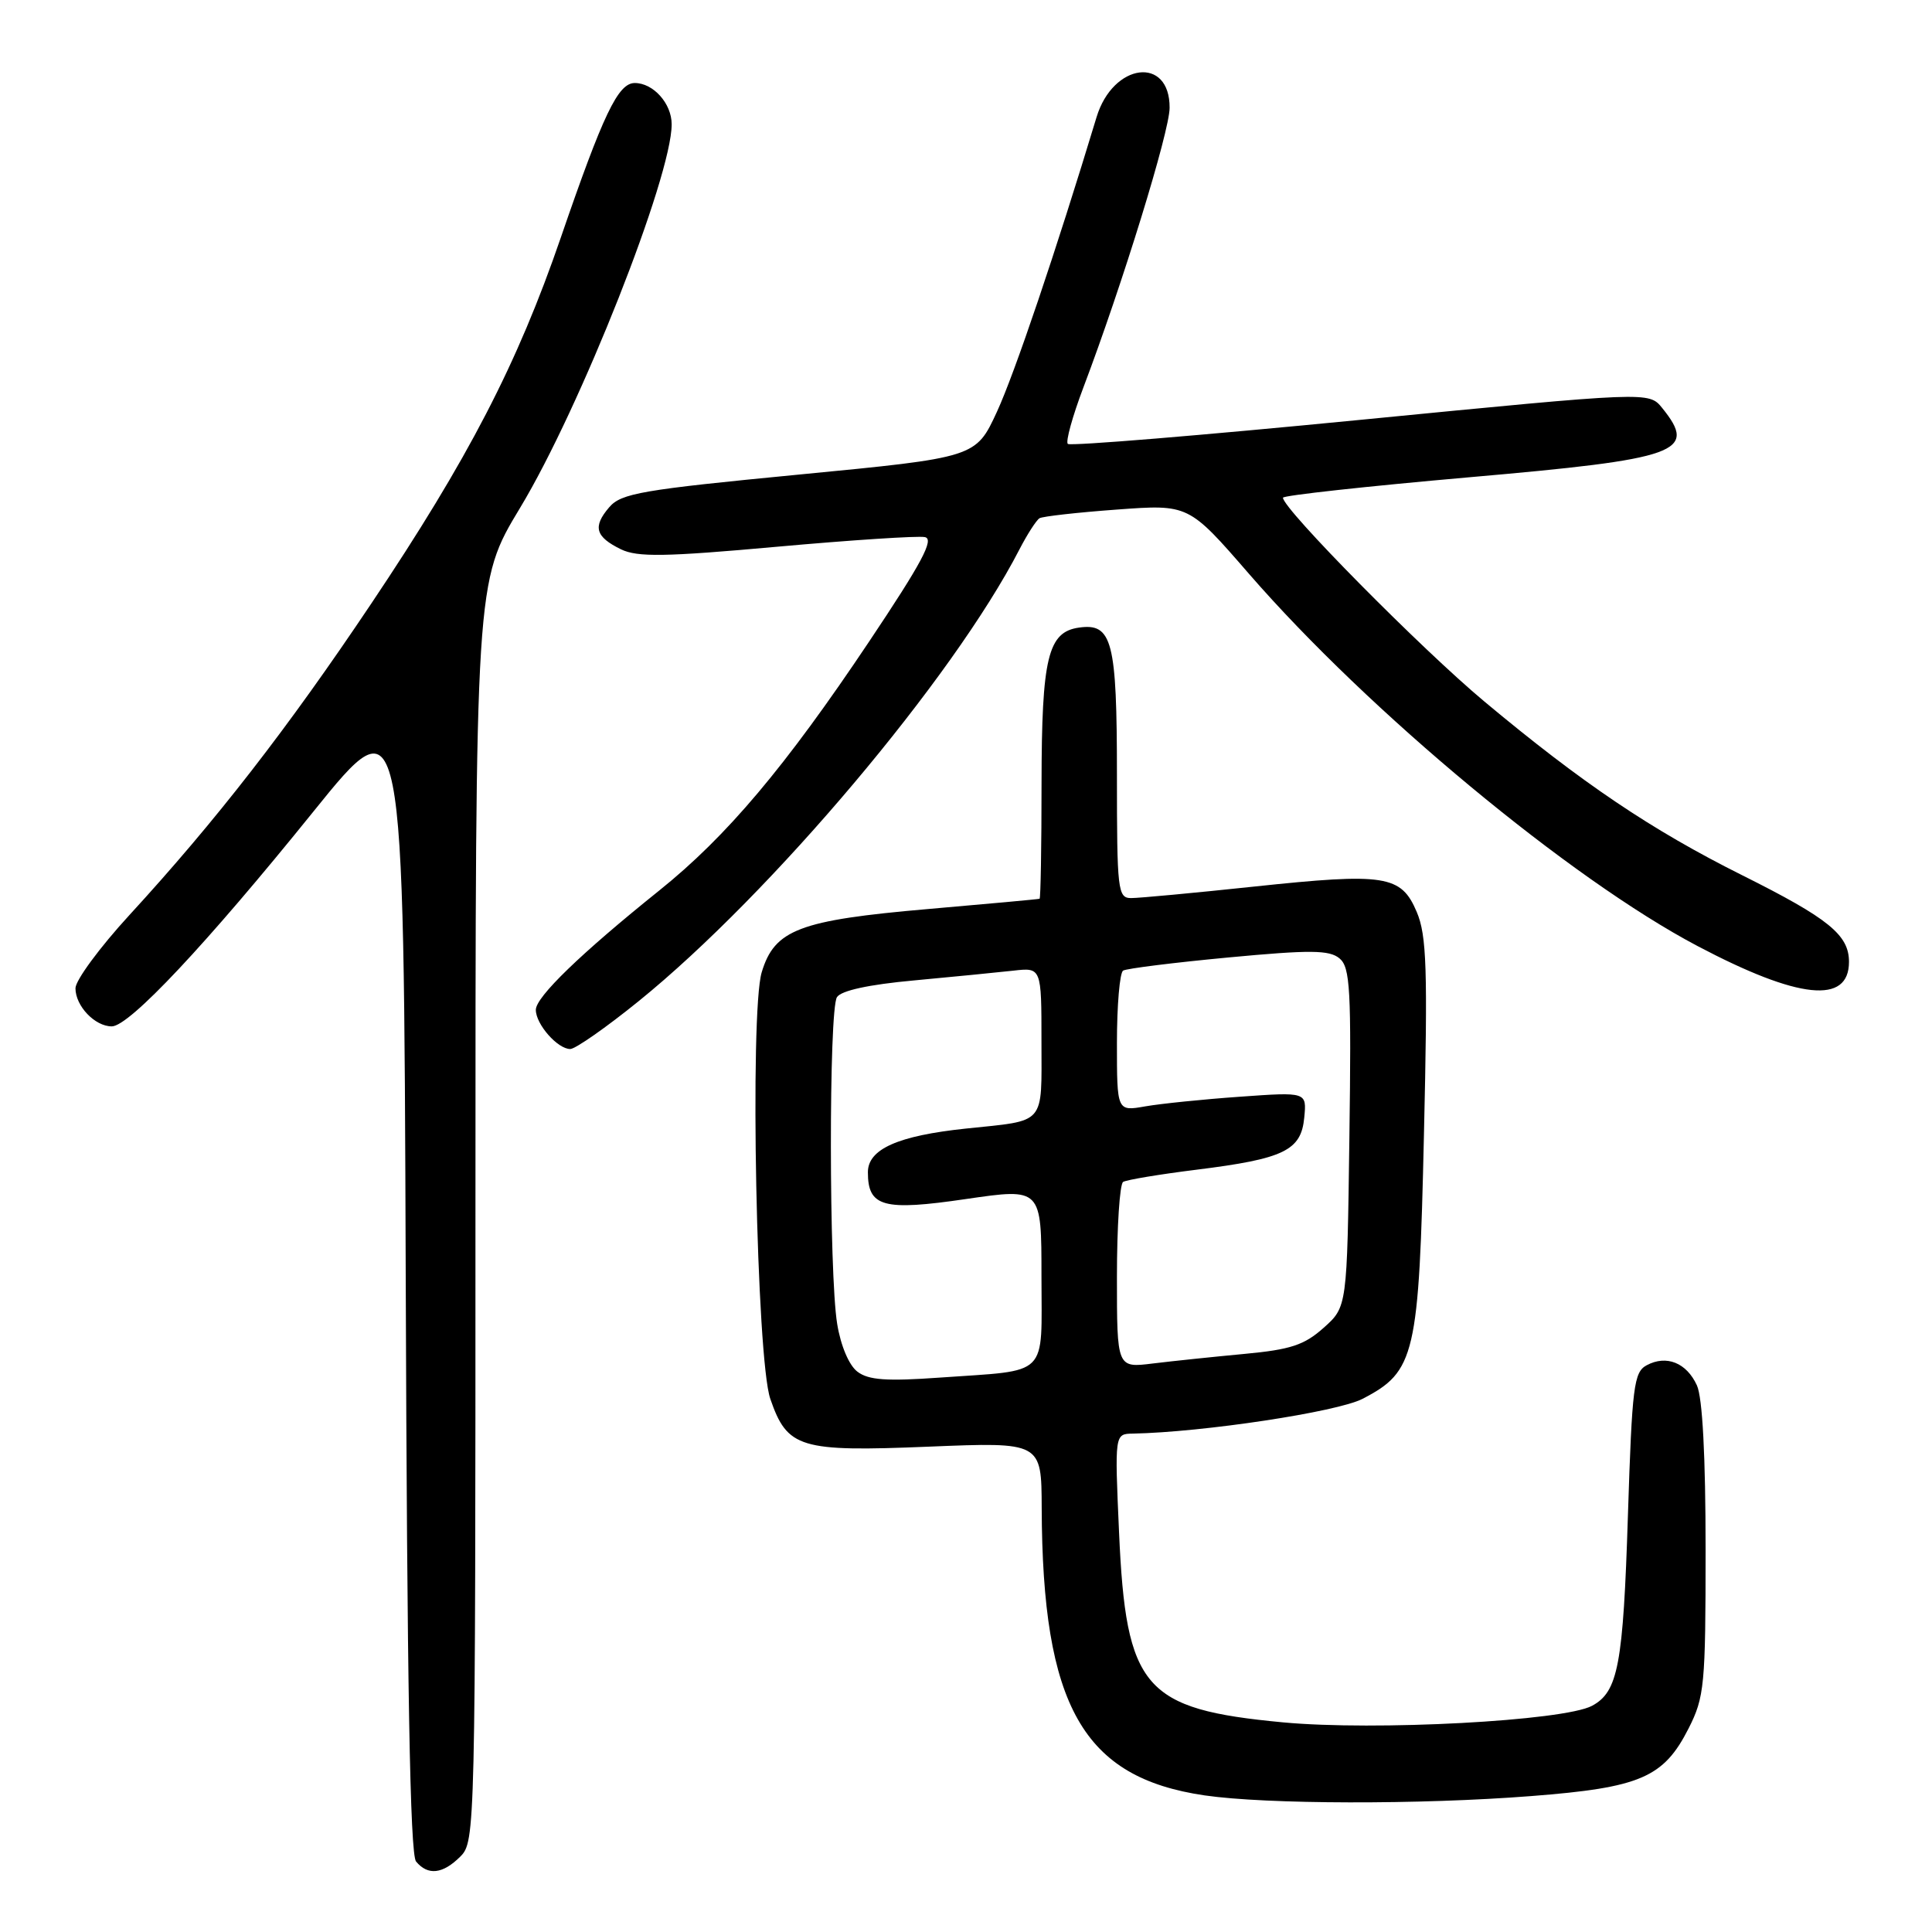 <?xml version="1.0" encoding="UTF-8" standalone="no"?>
<!DOCTYPE svg PUBLIC "-//W3C//DTD SVG 1.1//EN" "http://www.w3.org/Graphics/SVG/1.1/DTD/svg11.dtd" >
<svg xmlns="http://www.w3.org/2000/svg" xmlns:xlink="http://www.w3.org/1999/xlink" version="1.1" viewBox="0 0 256 256">
 <g >
 <path fill="currentColor"
d=" M 61.00 246.00 C 62.97 244.03 63.00 242.67 63.00 160.55 C 63.00 77.09 63.00 77.09 68.91 67.30 C 76.89 54.08 89.00 23.43 89.00 16.47 C 89.00 13.72 86.57 11.00 84.11 11.00 C 81.90 11.00 79.94 15.10 74.31 31.48 C 68.56 48.22 62.05 60.80 49.18 80.00 C 38.10 96.54 28.64 108.73 17.13 121.27 C 13.21 125.54 10.00 129.90 10.00 130.95 C 10.00 133.30 12.57 136.00 14.81 136.00 C 17.13 136.00 27.35 125.11 41.50 107.57 C 53.50 92.69 53.50 92.69 53.76 169.00 C 53.94 223.35 54.33 245.70 55.13 246.66 C 56.70 248.55 58.67 248.33 61.00 246.00 Z  M 202.88 237.99 C 217.36 236.87 220.44 235.54 223.75 229.02 C 225.85 224.87 226.00 223.31 226.00 205.34 C 226.00 192.95 225.59 185.19 224.85 183.57 C 223.48 180.57 220.81 179.50 218.20 180.90 C 216.49 181.81 216.26 183.68 215.71 200.74 C 215.08 220.63 214.41 224.17 210.95 226.03 C 207.20 228.03 182.20 229.37 169.99 228.22 C 151.55 226.48 149.20 223.76 148.28 203.05 C 147.70 190.00 147.70 190.00 150.10 189.96 C 159.40 189.78 177.20 187.09 180.55 185.35 C 187.53 181.73 188.02 179.64 188.68 150.35 C 189.19 128.36 189.04 123.95 187.73 120.85 C 185.66 115.96 183.58 115.63 166.14 117.48 C 158.25 118.32 150.93 119.00 149.89 119.00 C 148.11 119.00 148.00 118.03 148.00 102.69 C 148.00 84.94 147.38 82.53 142.97 83.16 C 138.85 83.74 138.03 87.15 138.01 103.75 C 138.01 112.14 137.89 119.04 137.75 119.09 C 137.61 119.15 130.97 119.76 122.98 120.45 C 105.91 121.93 102.63 123.18 100.93 128.83 C 99.32 134.20 100.24 180.08 102.07 185.36 C 104.33 191.90 105.98 192.39 123.06 191.69 C 138.00 191.08 138.00 191.08 138.03 199.79 C 138.12 226.06 143.50 235.54 159.62 237.90 C 167.81 239.09 188.15 239.14 202.88 237.99 Z  M 84.65 132.64 C 102.20 118.42 126.31 89.82 135.07 72.82 C 136.12 70.79 137.32 68.93 137.74 68.67 C 138.16 68.42 142.78 67.90 148.00 67.52 C 157.50 66.82 157.50 66.82 165.50 76.04 C 181.35 94.29 208.08 116.47 224.94 125.36 C 238.33 132.42 245.00 133.12 245.00 127.45 C 245.00 123.88 242.31 121.70 230.86 115.98 C 218.82 109.96 209.70 103.82 196.67 92.94 C 188.31 85.96 170.01 67.44 170.00 65.95 C 170.00 65.65 181.06 64.44 194.58 63.25 C 222.54 60.81 225.00 59.93 220.24 54.05 C 218.49 51.89 218.49 51.89 180.27 55.63 C 159.24 57.69 141.79 59.13 141.49 58.82 C 141.18 58.52 142.11 55.17 143.54 51.38 C 148.70 37.76 154.97 17.44 154.98 14.29 C 155.02 7.36 147.48 8.32 145.30 15.52 C 139.91 33.32 134.44 49.49 132.10 54.56 C 129.30 60.62 129.30 60.62 105.90 62.88 C 85.00 64.90 82.31 65.36 80.72 67.22 C 78.51 69.80 78.89 71.13 82.29 72.79 C 84.46 73.84 88.10 73.79 102.91 72.45 C 112.81 71.56 121.65 70.98 122.55 71.17 C 123.83 71.42 122.16 74.55 115.17 85.00 C 104.06 101.61 96.29 110.83 87.35 118.00 C 76.96 126.34 71.00 132.10 71.00 133.81 C 71.00 135.72 73.88 139.00 75.56 139.00 C 76.24 139.00 80.33 136.14 84.65 132.64 Z  M 113.62 181.76 C 112.50 180.92 111.40 178.32 110.93 175.42 C 109.84 168.78 109.81 133.85 110.90 132.13 C 111.45 131.26 115.10 130.46 121.13 129.91 C 126.28 129.43 132.19 128.85 134.25 128.62 C 138.00 128.19 138.00 128.19 138.00 138.03 C 138.00 149.21 138.69 148.42 128.00 149.54 C 118.98 150.49 115.00 152.26 115.00 155.33 C 115.00 159.93 117.04 160.49 128.05 158.87 C 138.00 157.42 138.00 157.42 138.00 169.10 C 138.00 182.68 139.19 181.50 124.50 182.54 C 117.48 183.04 115.08 182.87 113.62 181.76 Z  M 148.00 169.19 C 148.00 162.55 148.37 156.89 148.82 156.61 C 149.28 156.33 153.66 155.60 158.56 154.99 C 170.13 153.55 172.41 152.45 172.82 148.09 C 173.15 144.69 173.15 144.69 164.32 145.32 C 159.47 145.66 153.81 146.24 151.75 146.60 C 148.00 147.26 148.00 147.26 148.00 138.19 C 148.00 133.20 148.37 128.89 148.82 128.61 C 149.28 128.33 155.55 127.55 162.76 126.87 C 173.62 125.85 176.14 125.87 177.49 126.99 C 178.91 128.17 179.07 131.07 178.80 150.75 C 178.50 173.17 178.50 173.17 175.39 175.94 C 172.83 178.23 171.01 178.83 164.89 179.40 C 160.83 179.78 155.36 180.35 152.75 180.67 C 148.00 181.26 148.00 181.26 148.00 169.19 Z "/>
</g>
</svg>